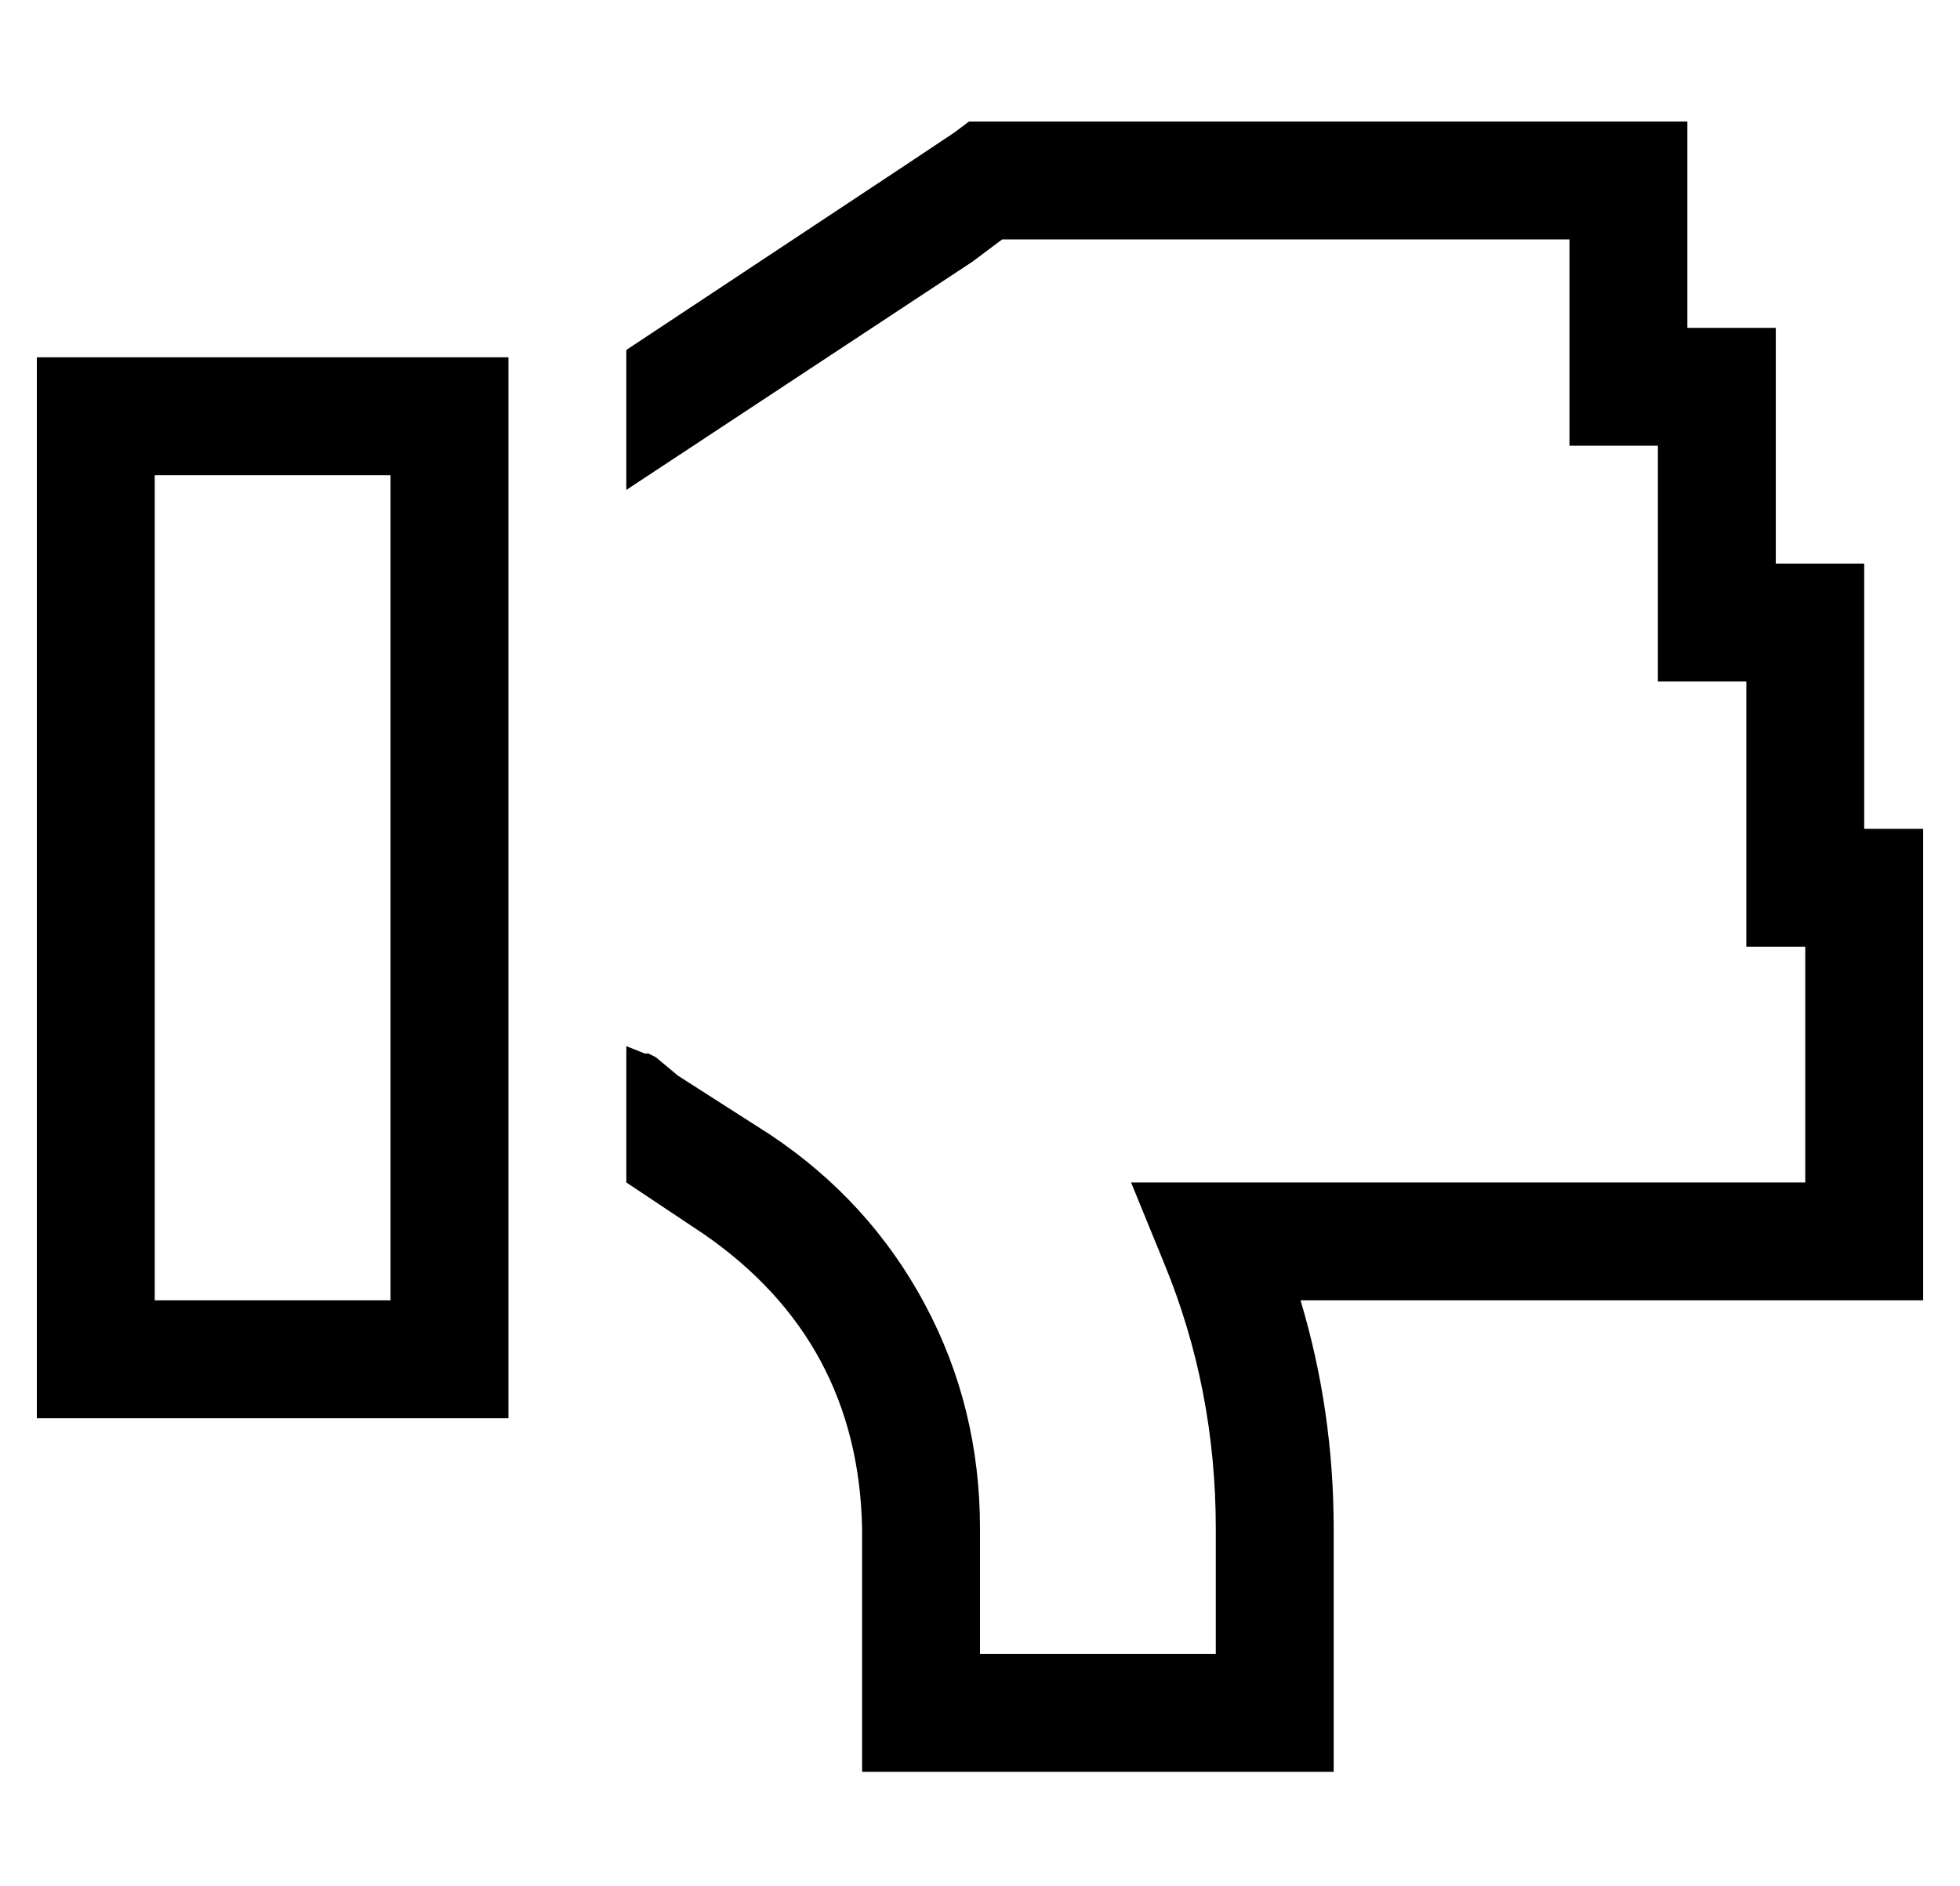 <?xml version="1.0" standalone="no"?>
<!DOCTYPE svg PUBLIC "-//W3C//DTD SVG 1.1//EN" "http://www.w3.org/Graphics/SVG/1.1/DTD/svg11.dtd" >
<svg xmlns="http://www.w3.org/2000/svg" xmlns:xlink="http://www.w3.org/1999/xlink" version="1.1" viewBox="-10 -40 532 512">
   <path fill="currentColor"
d="M224 441h16h-16h128v-16v0v-50v0q0 -32 -9 -62h105h64v-16v0v-96v0v-16v0h-16v0v-56v0v-16v0h-16h-8v-48v0v-16v0h-16h-8v-40v0v-16v0h-16h-179l-4 3v0l-12 8v0l-77 51v0v38v0l94 -62v0l8 -6v0h10h144v40v0v16v0h16h8v48v0v16v0h16h8v56v0v16v0h16v0v64v0h-32h-151l9 22
v0q14 34 14 72v34v0h-64v0v-34v0q0 -33 -15 -61t-42 -46l-25 -16v0l-6 -5v0l-2 -1v0h-1v0l-5 -2v0v37v0l21 14v0q42 29 43 80v50v0v16v0zM32 313v-224v224v-224h64v0v224v0h-64v0zM0 345h32h-32h128v-32v0v-224v0v-32v0h-32h-96v32v0v224v0v32v0z" />
</svg>
